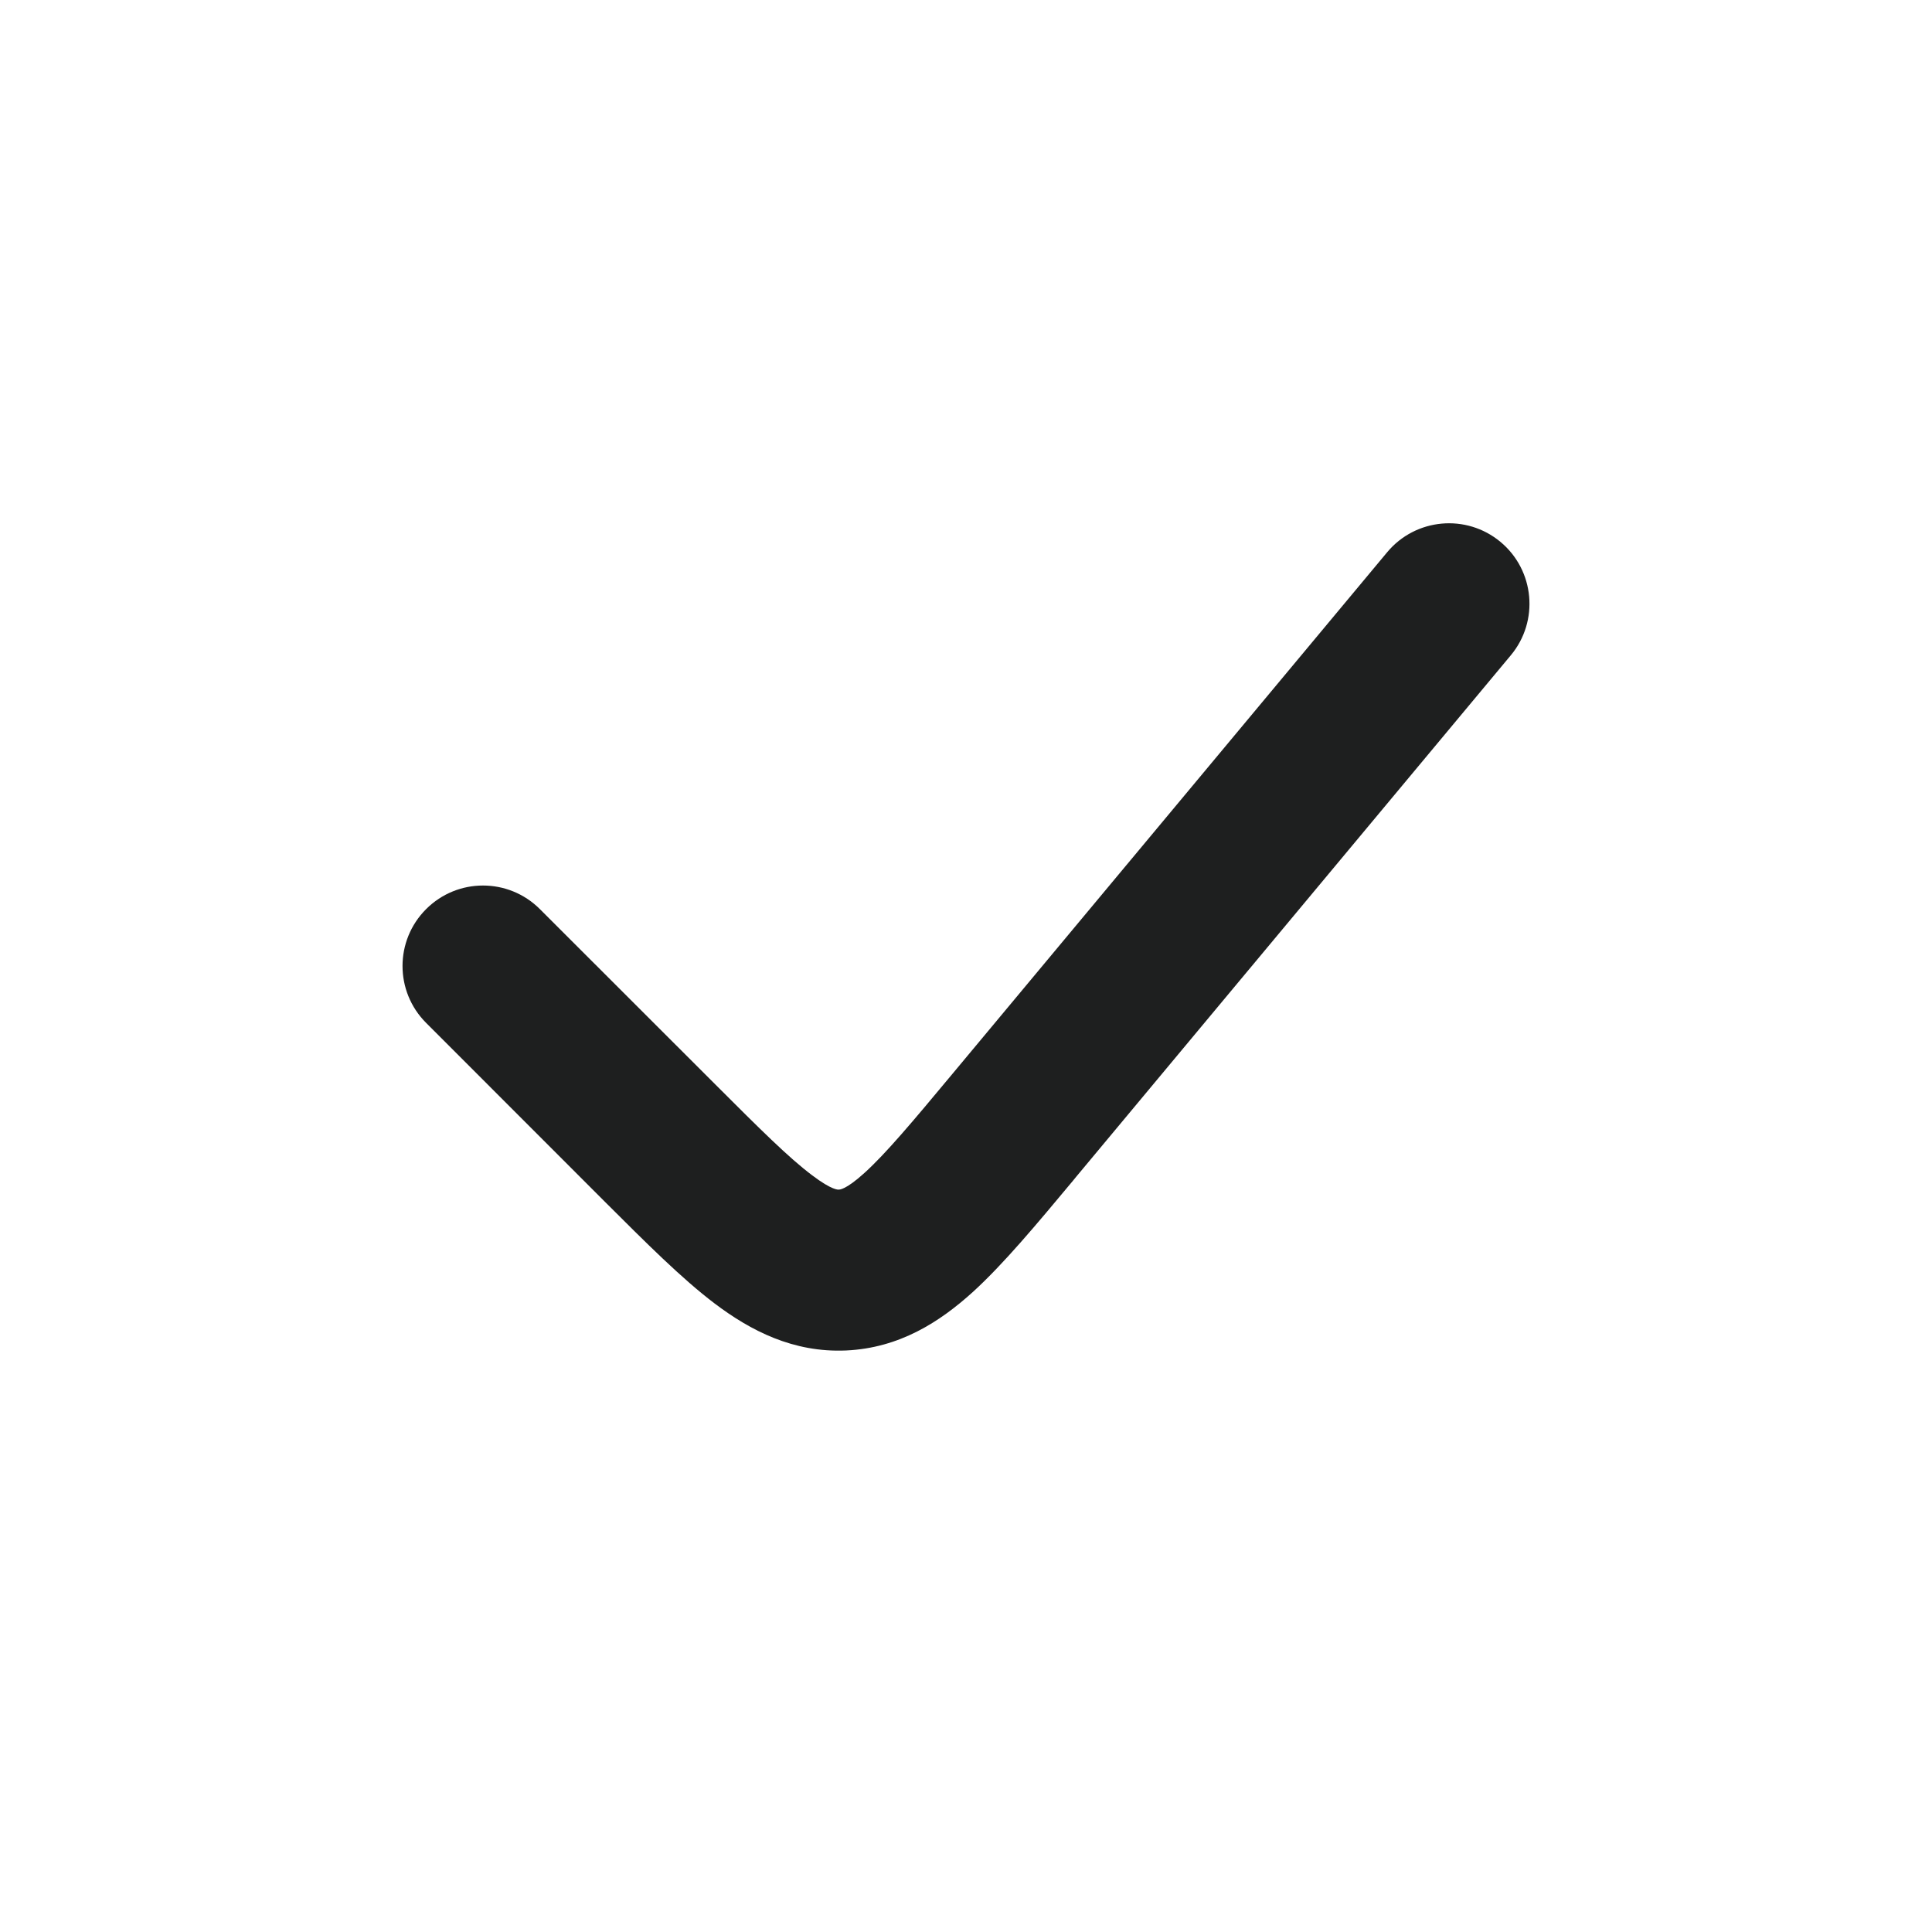 <svg width="18" height="18" viewBox="0 0 18 18" fill="none" xmlns="http://www.w3.org/2000/svg">
<g id="line/&#229;&#139;&#190;&#233;&#128;&#137;">
<path id="Outlined" d="M13.98 5.049C14.298 5.314 14.341 5.787 14.076 6.105L10.028 10.962C10.018 10.975 10.008 10.987 9.997 11C9.655 11.41 9.35 11.776 9.065 12.036C8.755 12.317 8.379 12.559 7.884 12.582C7.39 12.604 6.993 12.397 6.659 12.145C6.351 11.912 6.015 11.575 5.637 11.198L3.97 9.53C3.677 9.237 3.677 8.763 3.97 8.47C4.263 8.177 4.737 8.177 5.03 8.47L6.663 10.102C7.086 10.525 7.349 10.786 7.564 10.948C7.756 11.094 7.813 11.084 7.816 11.083C7.82 11.083 7.878 11.088 8.056 10.926C8.255 10.745 8.493 10.462 8.876 10.002L12.924 5.145C13.189 4.827 13.662 4.784 13.98 5.049Z" fill="#1E1F1F"/>
</g>
</svg>
